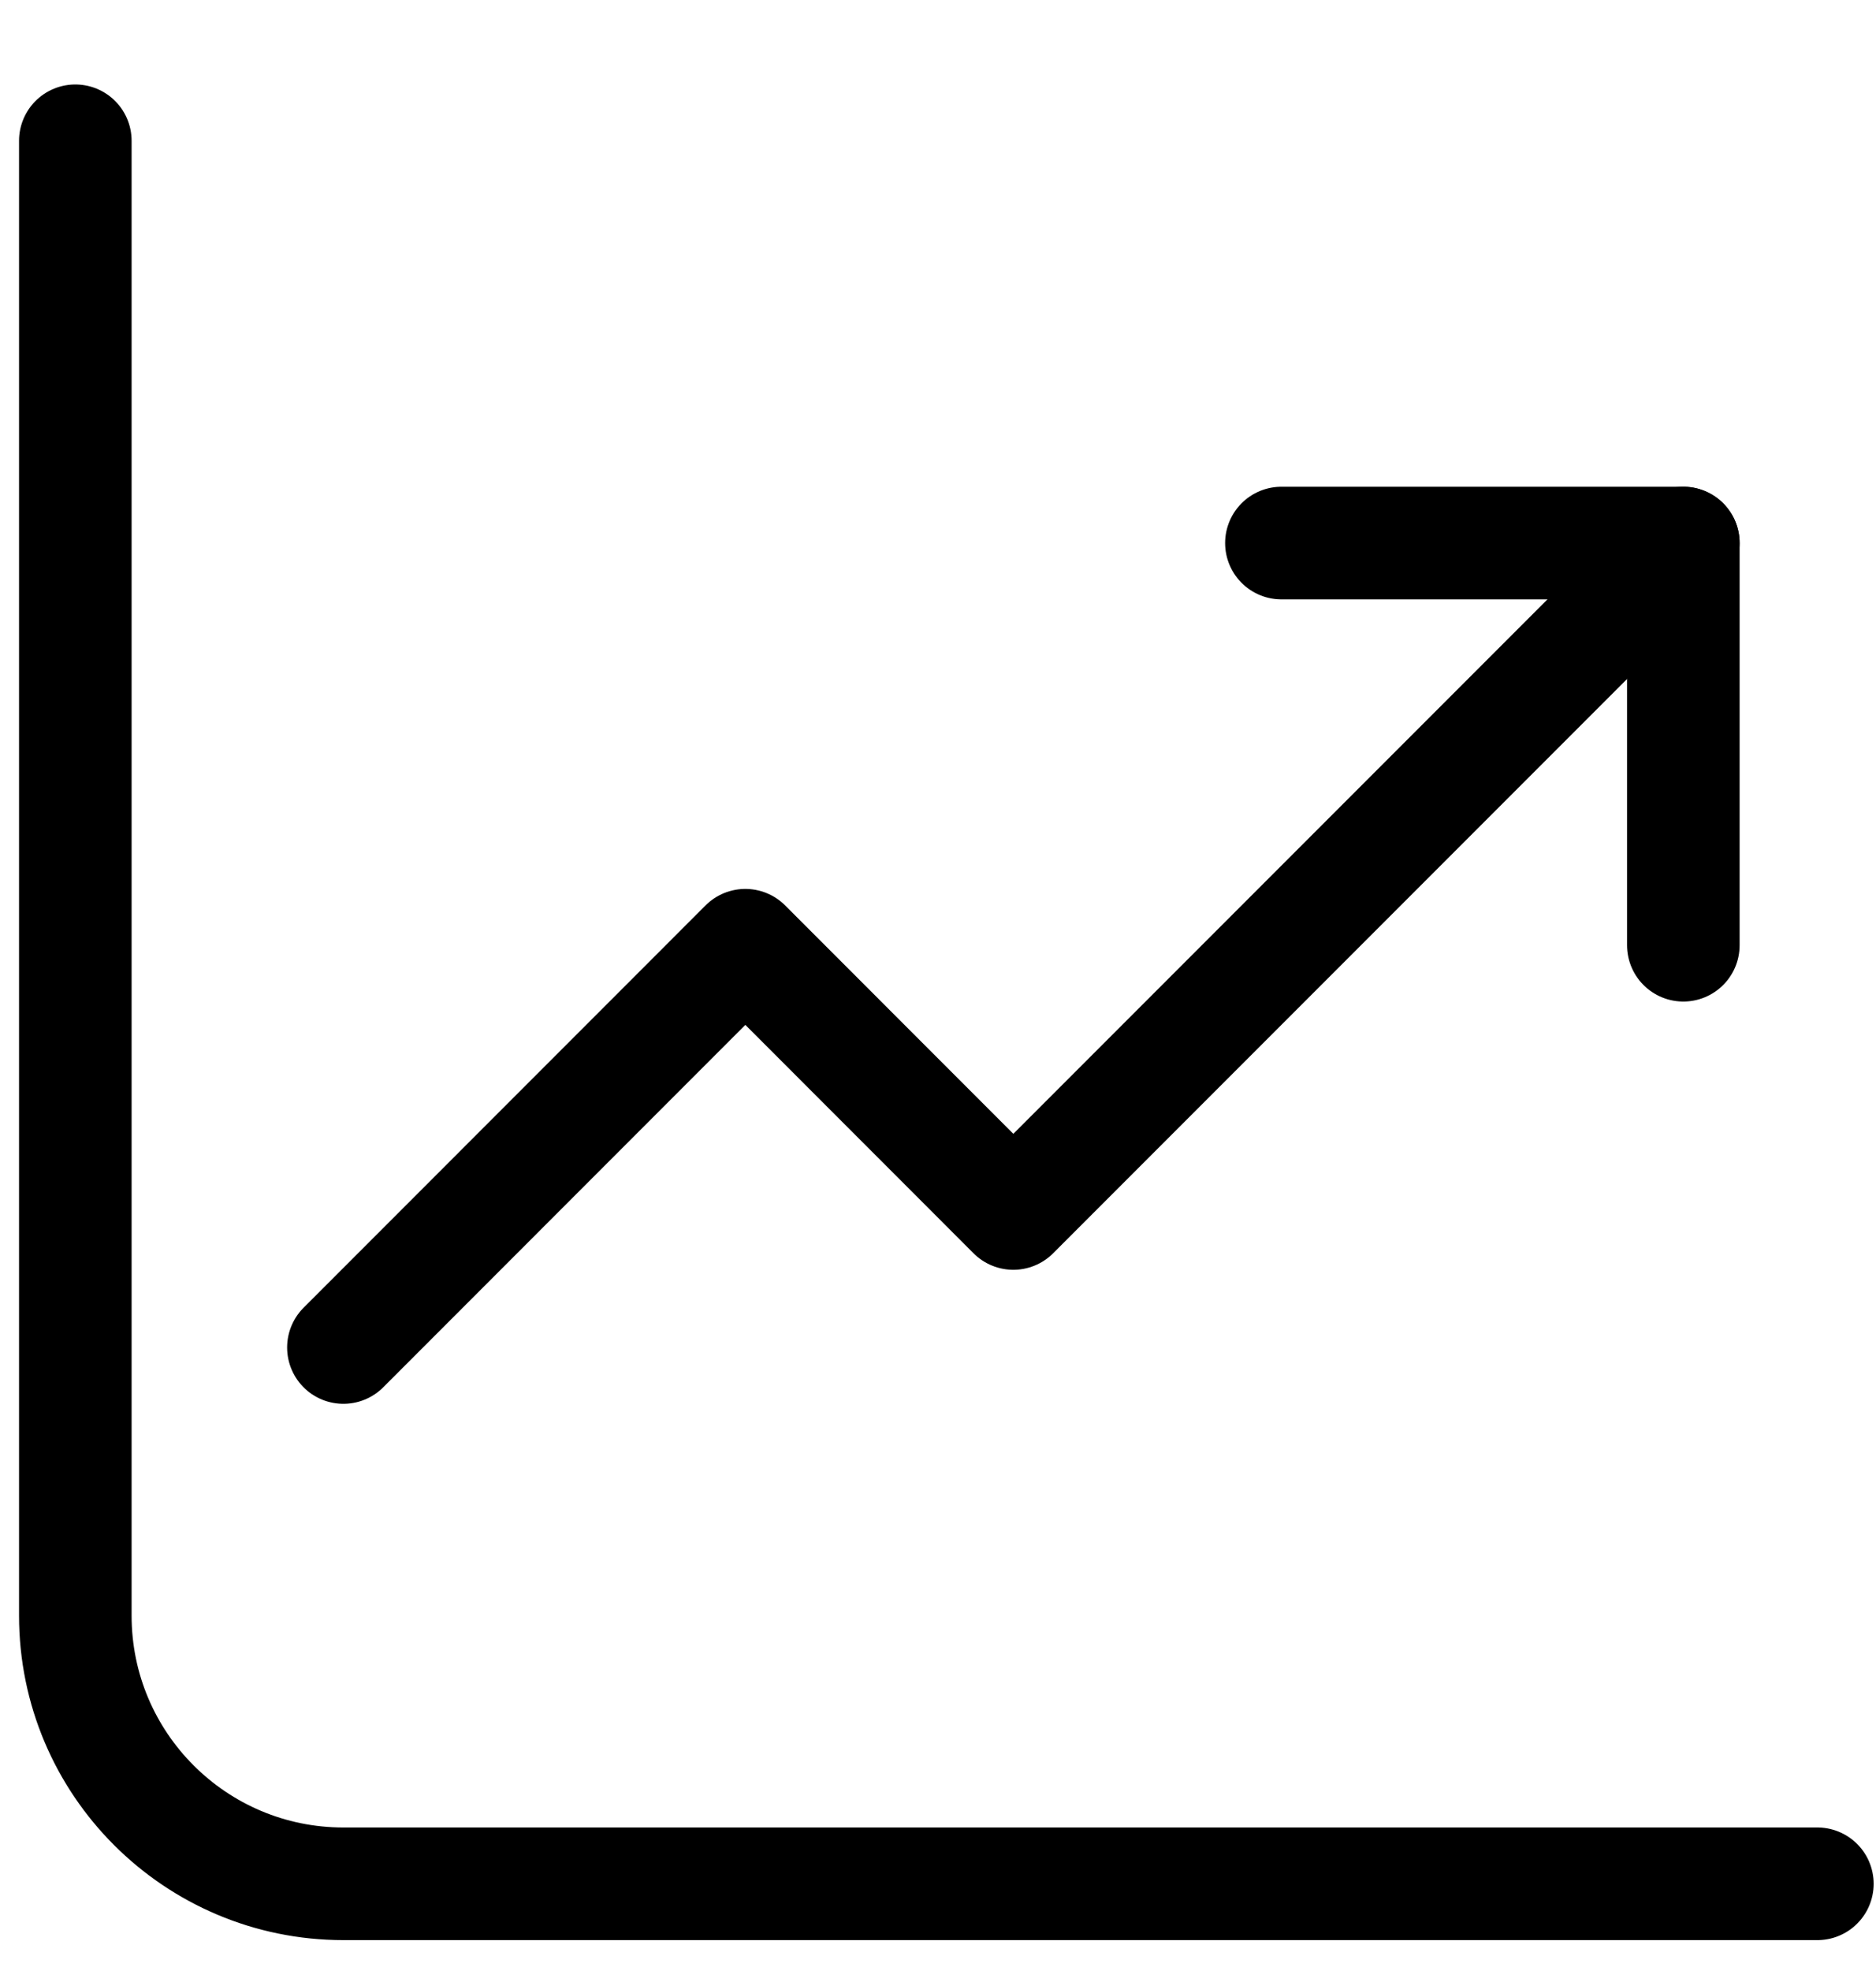 <svg width="20" height="21" viewBox="0 0 20 21" fill="none" xmlns="http://www.w3.org/2000/svg">
<path d="M0.803 1.5V17.214C0.803 18.792 2.083 20.071 3.661 20.071H19.375" stroke="currentColor" stroke-width="1.2" stroke-linecap="round" stroke-linejoin="round"/>
<path d="M3.661 14.357L7.946 10.071L10.803 12.929L17.946 5.786" stroke="currentColor" stroke-width="1.2" stroke-linecap="round" stroke-linejoin="round"/>
<path d="M17.946 10.071V5.786H13.661" stroke="currentColor" stroke-width="1.2" stroke-linecap="round" stroke-linejoin="round"/>
</svg>
